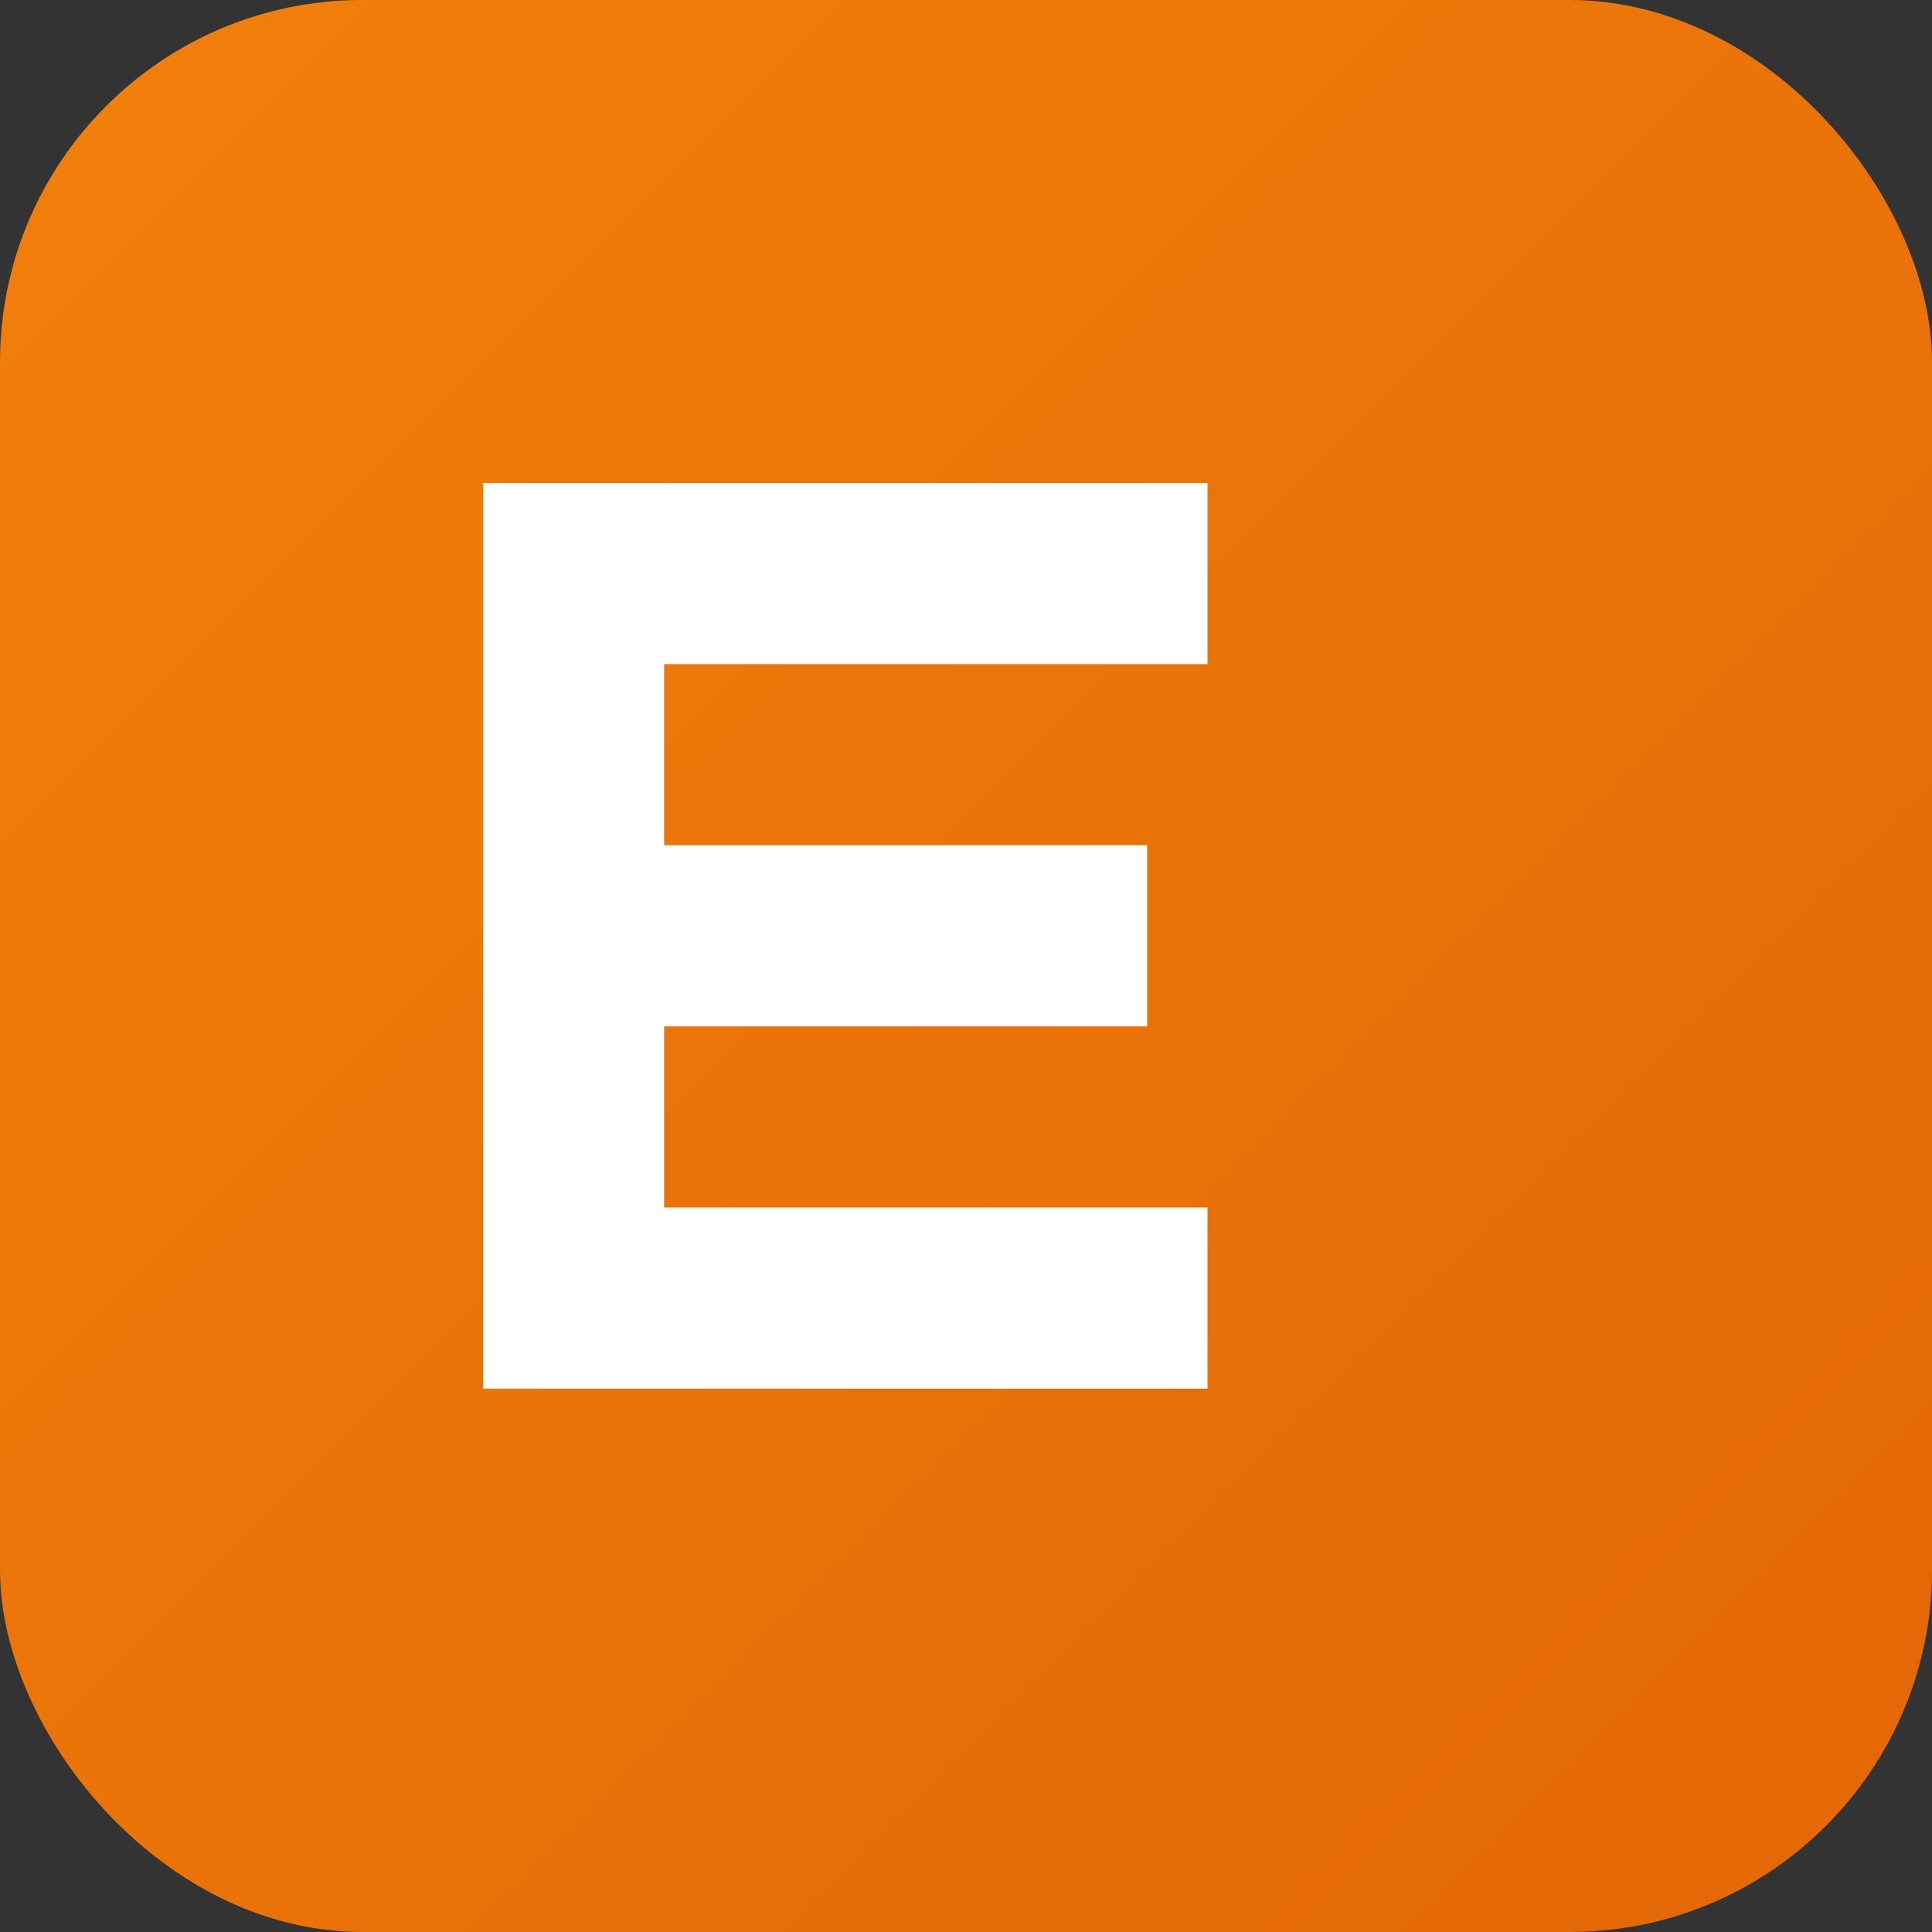 <svg xmlns="http://www.w3.org/2000/svg" viewBox="0 0 32 32" fill="none">
  <rect x="0" y="0" width="32" height="32" fill="#333333" stroke="none"/>
  <!-- Background -->
  <rect width="32" height="32" rx="6" fill="url(#gradient)"/>
  
  <!-- Letter E -->
  <path d="M8 8h12v3H11v3h8v3H11v3h9v3H8V8z" fill="white"/>
  
  <!-- Gradient Definition -->
  <defs>
    <linearGradient id="gradient" x1="0%" y1="0%" x2="100%" y2="100%">
      <stop offset="0%" style="stop-color:#f2800b;stop-opacity:1" />
      <stop offset="100%" style="stop-color:#e36706;stop-opacity:1" />
    </linearGradient>
  </defs>
</svg>